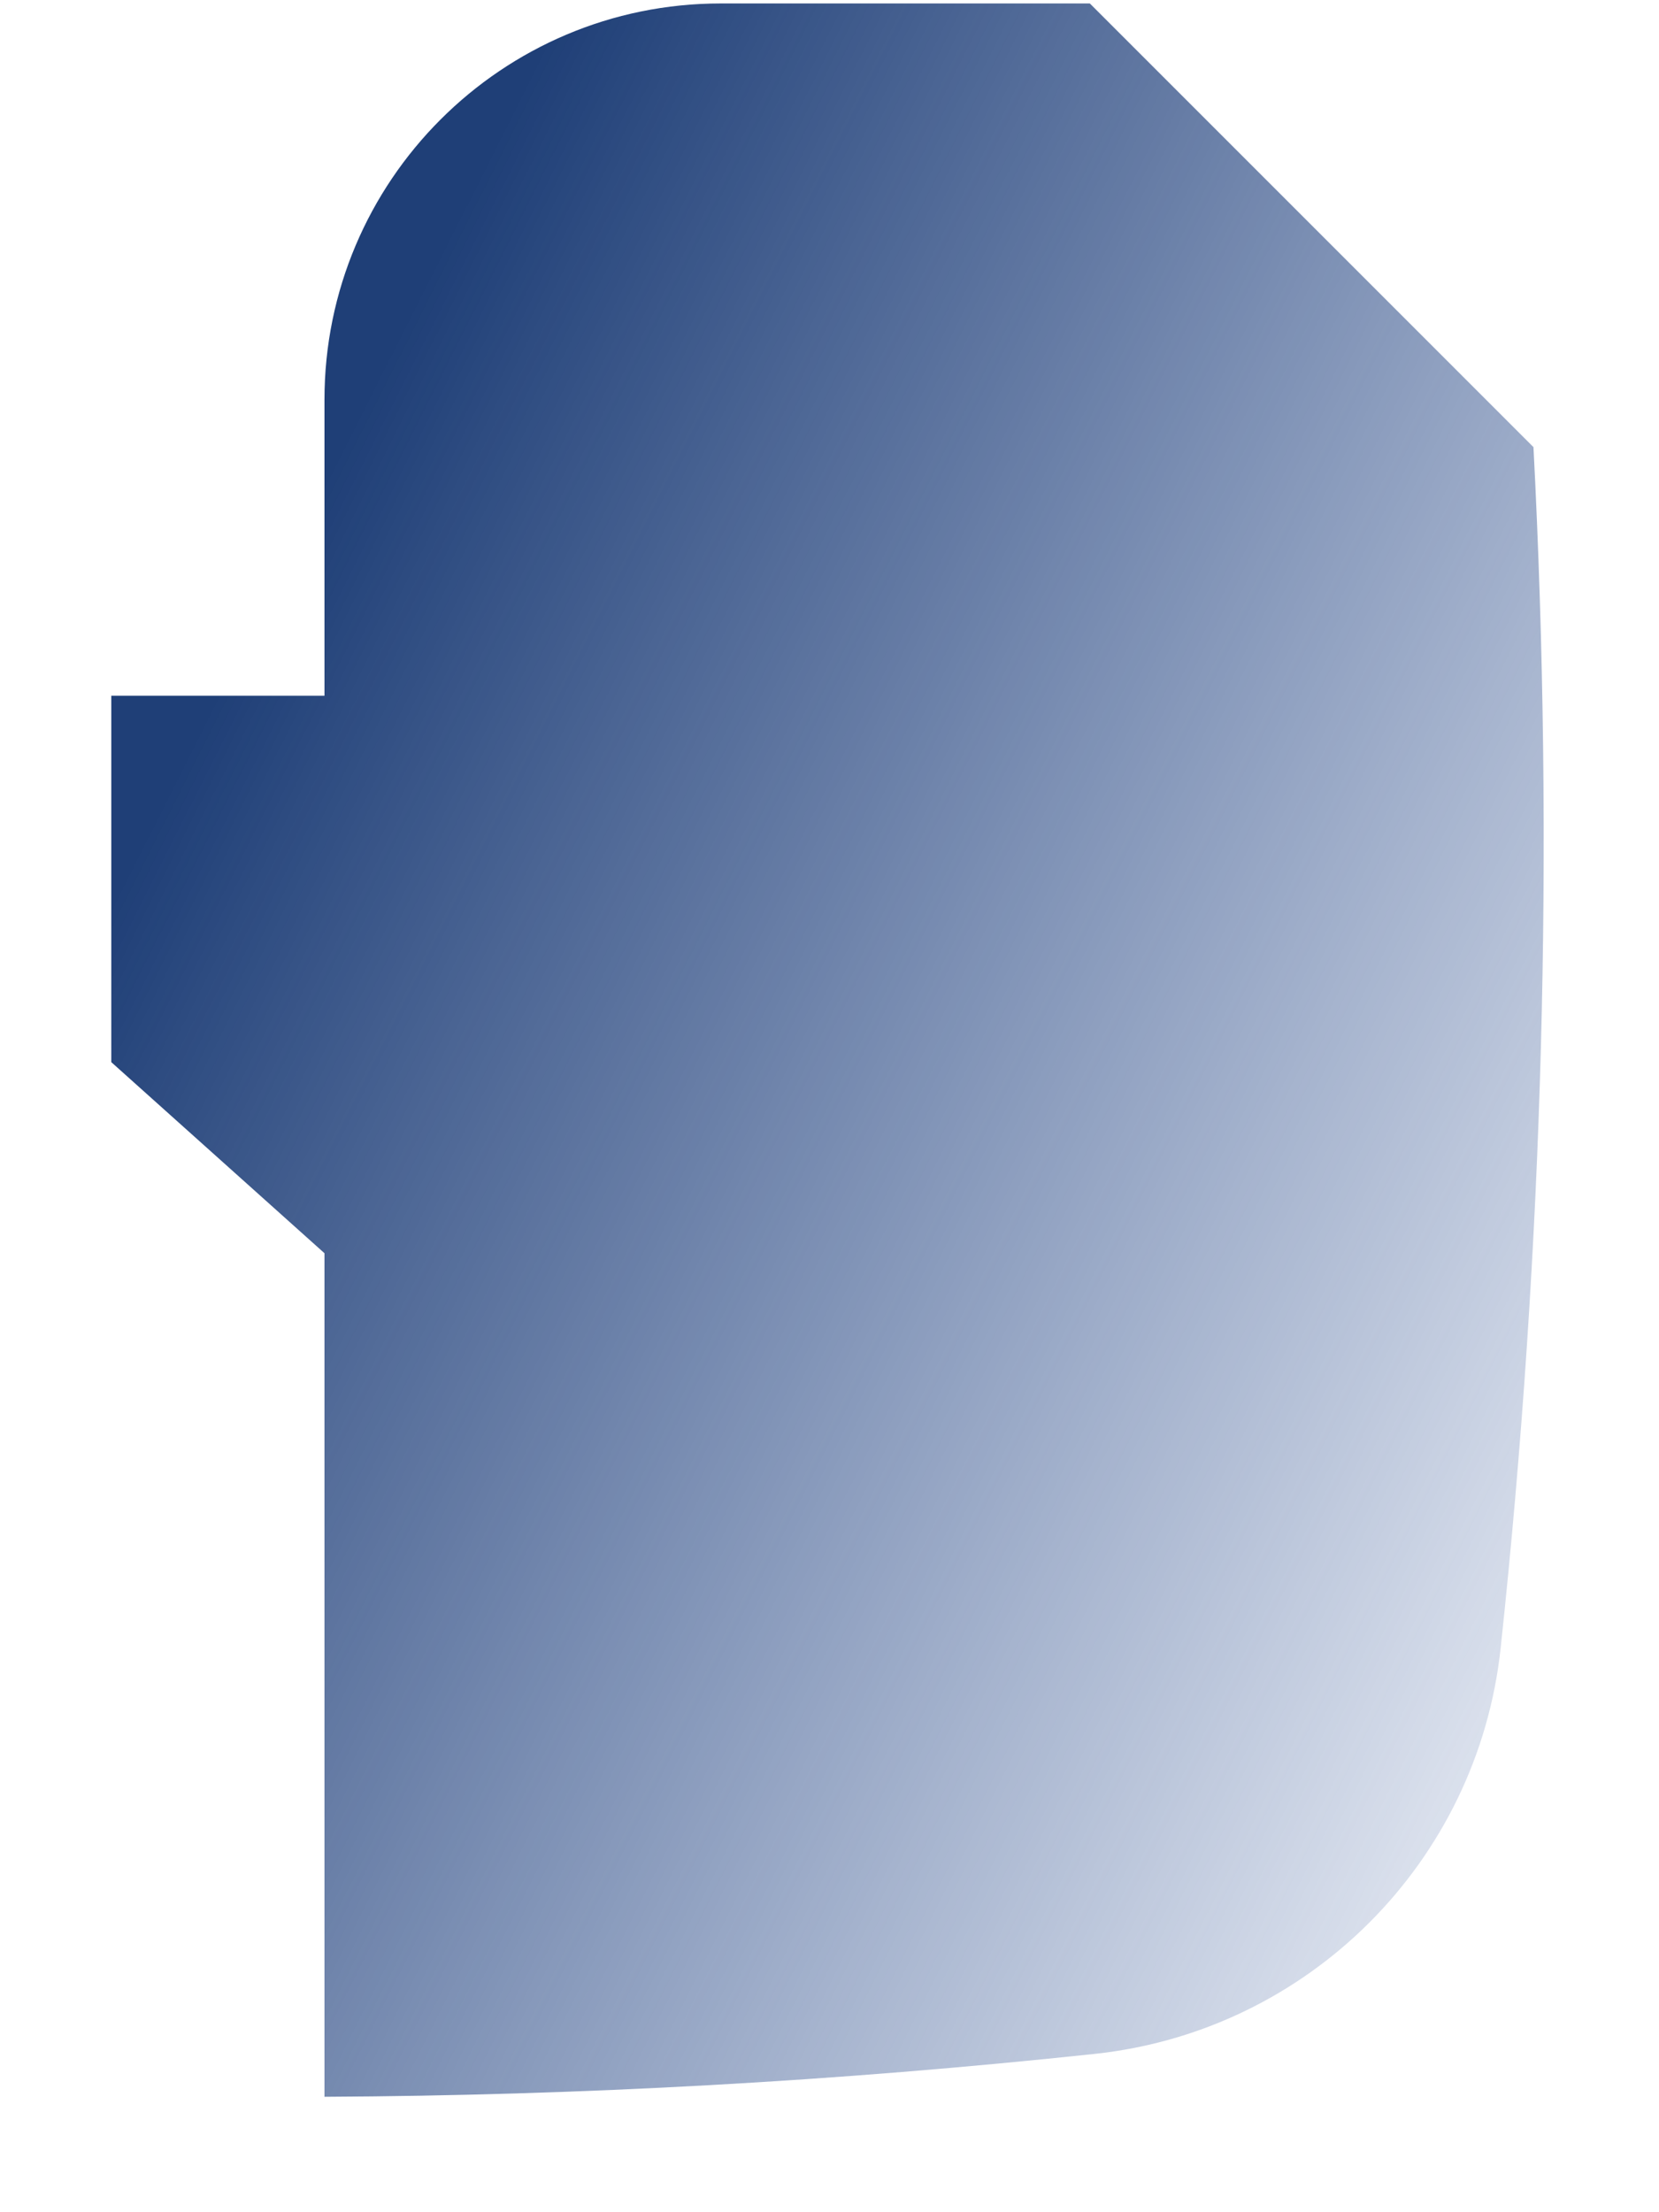 <?xml version="1.0" encoding="UTF-8" standalone="no"?><svg width='12' height='16' viewBox='0 0 12 16' fill='none' xmlns='http://www.w3.org/2000/svg'>
<path d='M5.213 0.025C3.63 0.025 2.347 1.309 2.347 2.891V5.032H0.805V7.682L2.347 9.064V15.165C4.205 15.156 6.062 15.053 7.917 14.855C9.466 14.69 10.69 13.466 10.855 11.917C11.164 9.026 11.242 6.129 11.092 3.234L7.883 0.025H5.213Z' fill='url(#paint0_linear_3_55)'/>
<defs>
<linearGradient id='paint0_linear_3_55' x1='13.855' y1='12.002' x2='1.246' y2='5.644' gradientUnits='userSpaceOnUse'>
<stop stop-color='#3457A0' stop-opacity='0'/>
<stop offset='0.325' stop-color='#2A4C8D' stop-opacity='0.325'/>
<stop offset='0.705' stop-color='#22427D' stop-opacity='0.706'/>
<stop offset='1' stop-color='#1F3F77'/>
</linearGradient>
</defs>
</svg>
